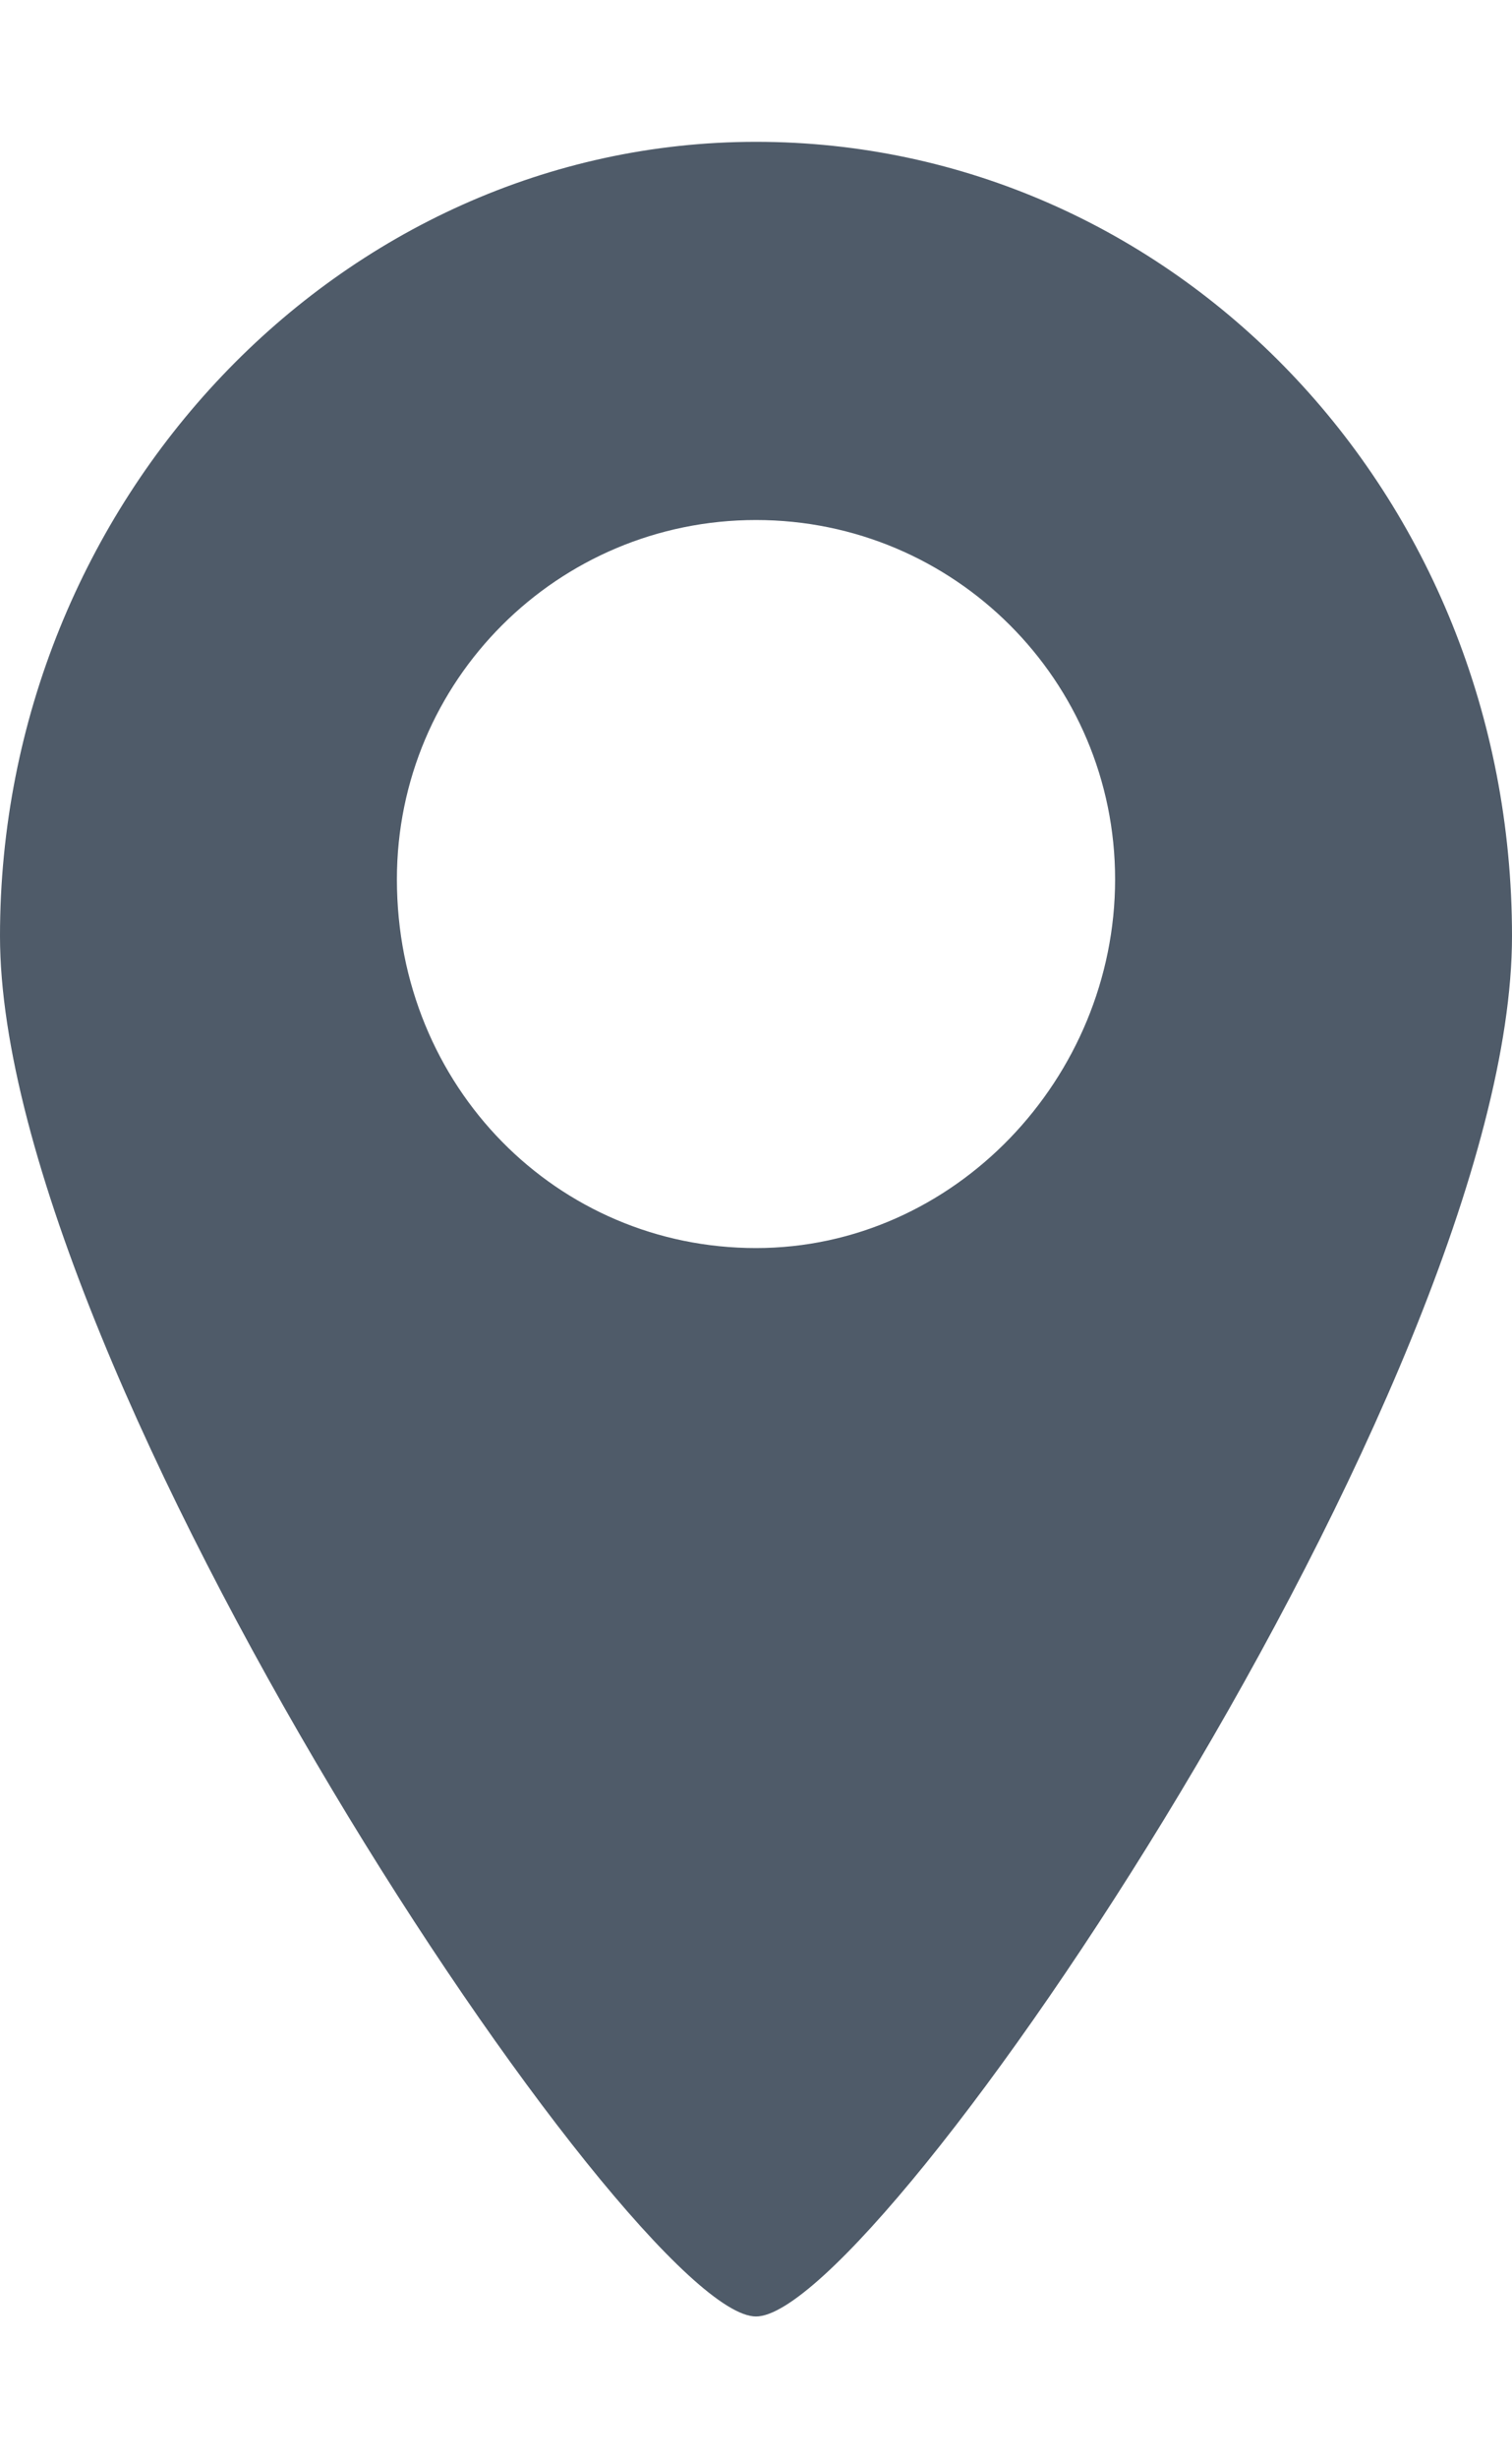 <?xml version="1.0" encoding="utf-8"?>
<!-- Generator: Adobe Illustrator 21.1.0, SVG Export Plug-In . SVG Version: 6.00 Build 0)  -->
<svg version="1.1" id="Layer_1" xmlns="http://www.w3.org/2000/svg" xmlns:xlink="http://www.w3.org/1999/xlink" x="0px" y="0px"
	 viewBox="0 0 16 26" style="enable-background:new 0 0 16 26;" xml:space="preserve">
<style type="text/css">
	.st0{fill:#4F5B69;}
</style>
<path class="st0" d="M8,1.5c-4.4,0-8,3.8-8,8.4s6.7,14.6,8,14.6s8-9.9,8-14.6S12.4,1.5,8,1.5z M8,13.2c-2.1,0-3.8-1.7-3.8-3.9
	c0-2.1,1.7-3.8,3.8-3.8s3.8,1.7,3.8,3.8S10.1,13.2,8,13.2z"/>
</svg>
